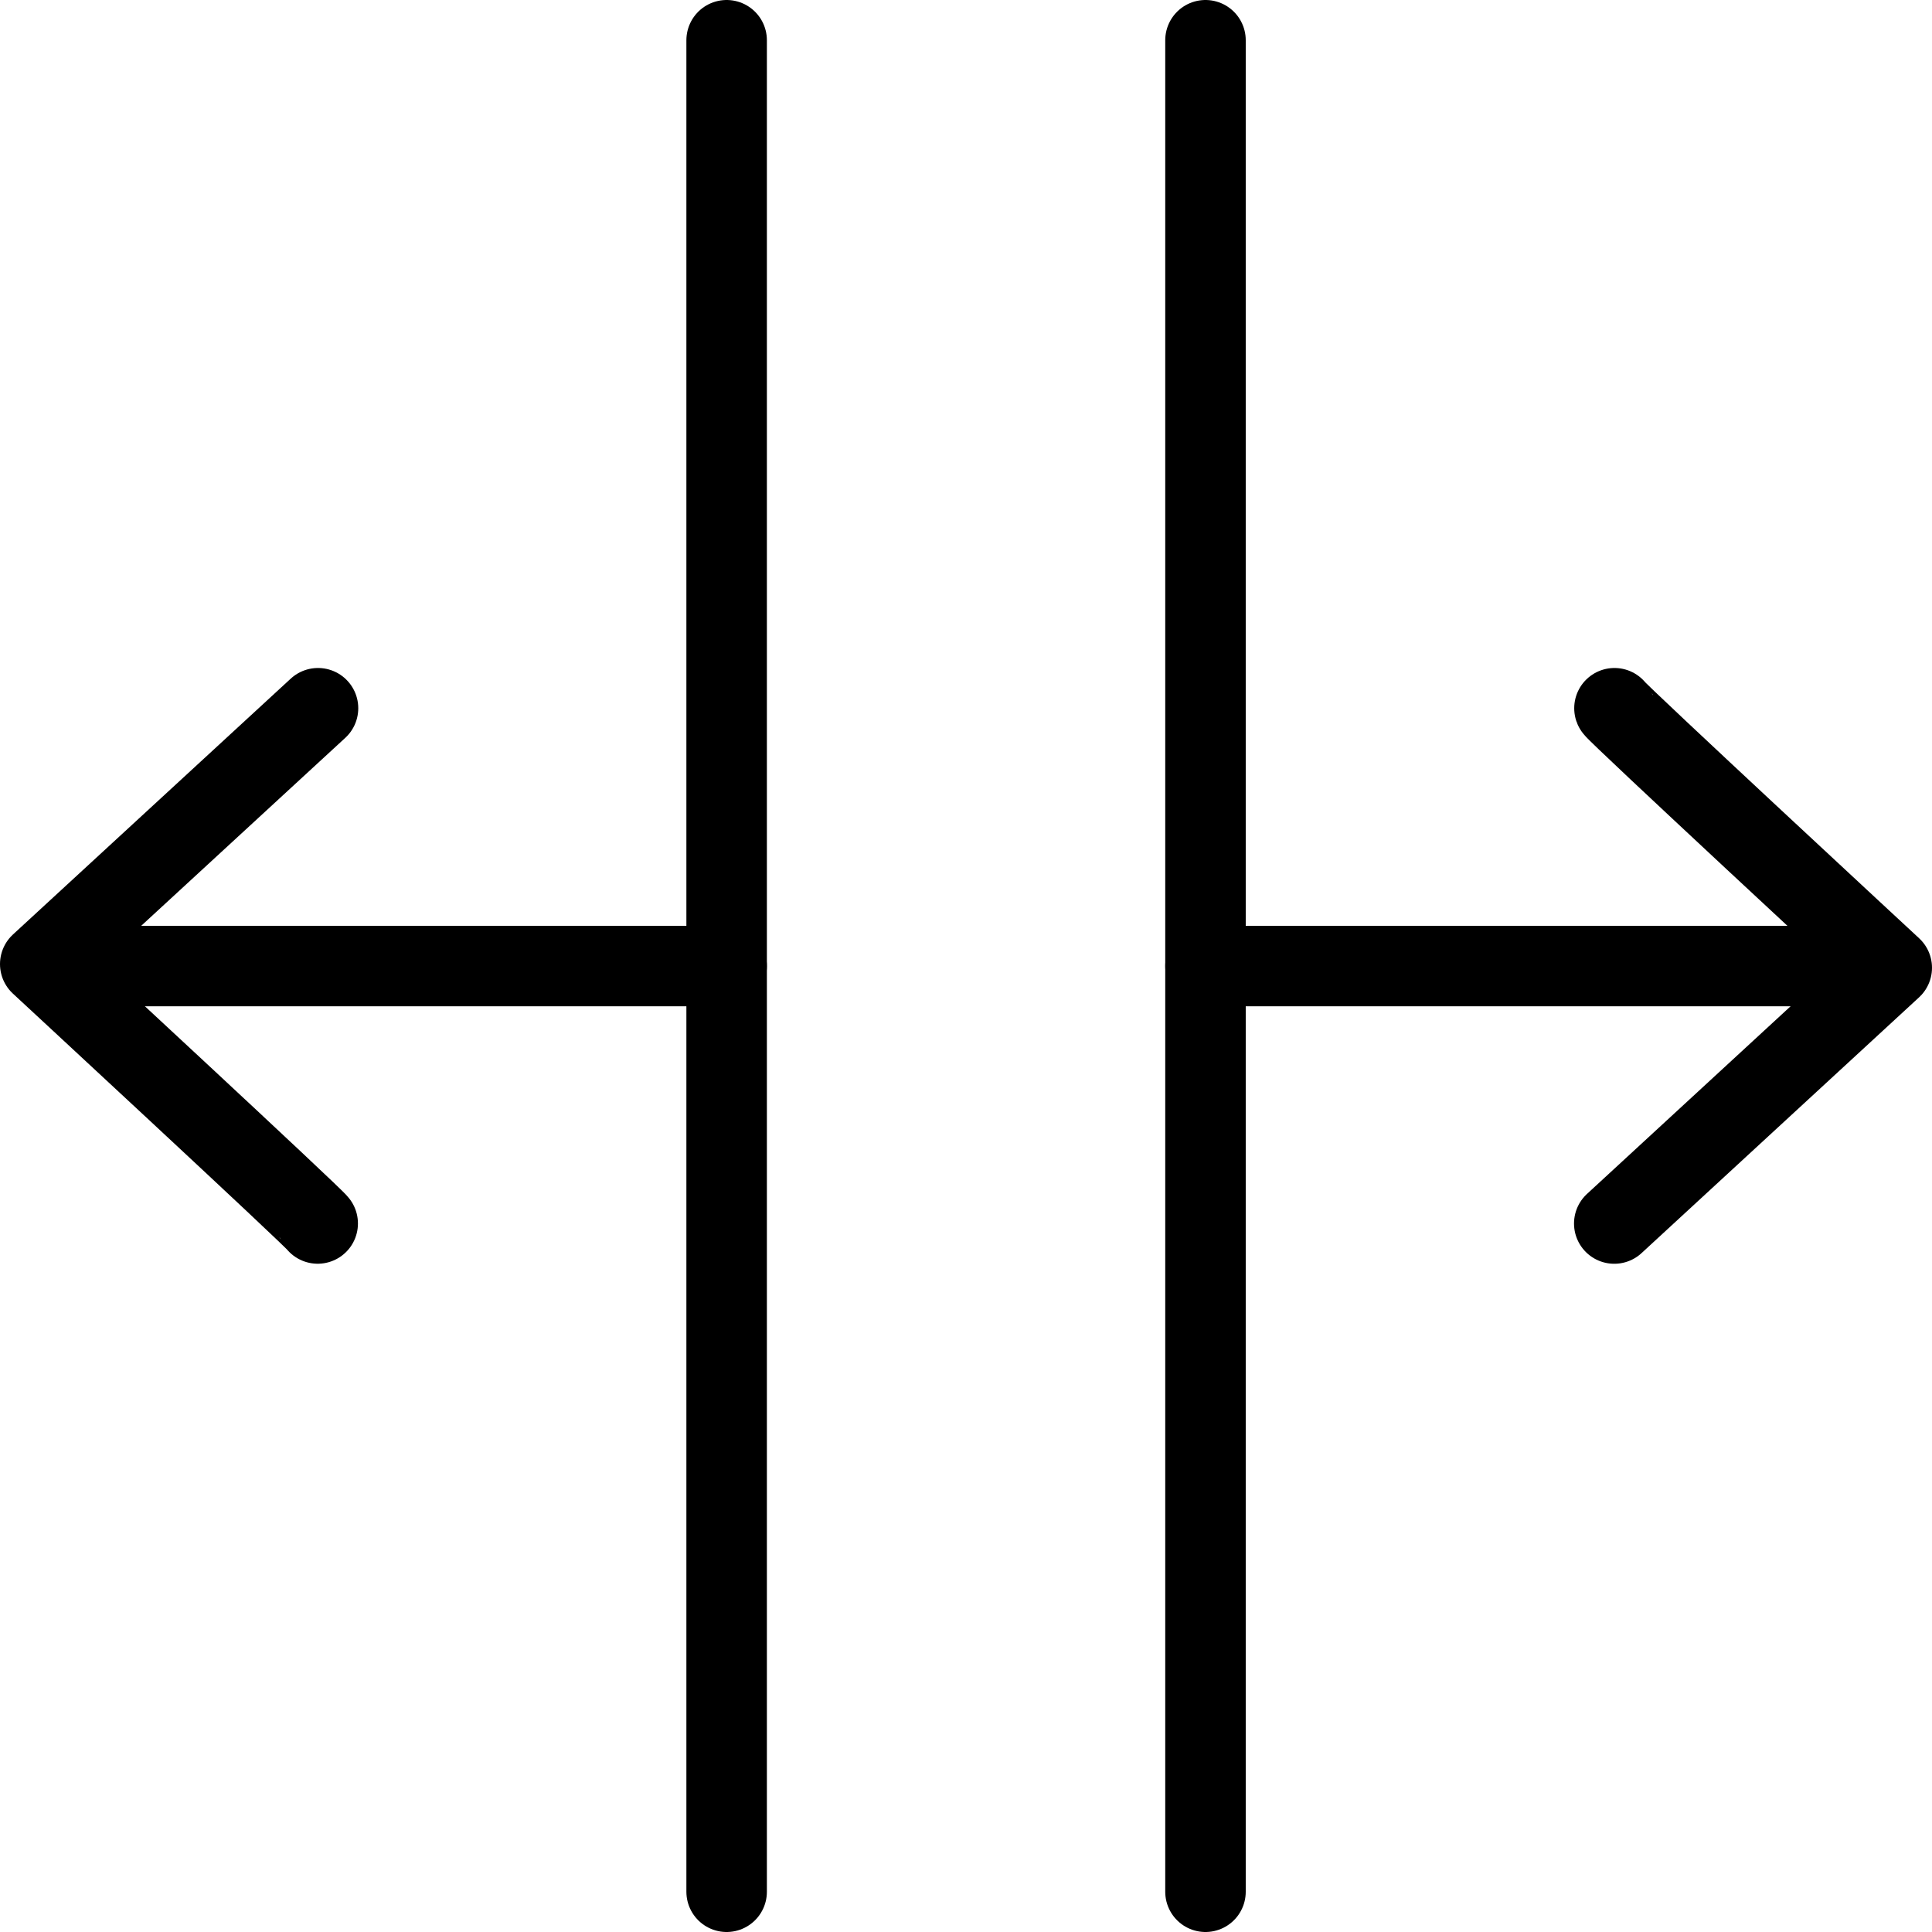 <?xml version="1.0" encoding="utf-8"?>
<!-- Generator: Adobe Illustrator 16.0.0, SVG Export Plug-In . SVG Version: 6.00 Build 0)  -->
<!DOCTYPE svg PUBLIC "-//W3C//DTD SVG 1.1//EN" "http://www.w3.org/Graphics/SVG/1.1/DTD/svg11.dtd">
<svg version="1.1" id="Layer_1" xmlns="http://www.w3.org/2000/svg" xmlns:xlink="http://www.w3.org/1999/xlink" x="0px" y="0px"
	 width="48px" height="48px" viewBox="0 0 48 48" enable-background="new 0 0 48 48" xml:space="preserve">
<g>
	<g>
		
			<line fill="none" stroke="#000000" stroke-width="2" stroke-linecap="round" stroke-linejoin="round" stroke-miterlimit="10" x1="18.053" y1="24.001" x2="2.667" y2="24.001"/>
		<path fill="none" stroke="#000000" stroke-width="2" stroke-linecap="round" stroke-linejoin="round" stroke-miterlimit="10" d="
			M7.893,30.397C7.855,30.3,1,23.952,1,23.952l6.901-6.356"/>
		
			<line fill="none" stroke="#000000" stroke-width="2" stroke-linecap="round" stroke-linejoin="round" stroke-miterlimit="10" x1="18.053" y1="47" x2="18.053" y2="1"/>
	</g>
	<g>
		
			<line fill="none" stroke="#000000" stroke-width="2" stroke-linecap="round" stroke-linejoin="round" stroke-miterlimit="10" x1="29.95" y1="24.001" x2="45.336" y2="24.001"/>
		<path fill="none" stroke="#000000" stroke-width="2" stroke-linecap="round" stroke-linejoin="round" stroke-miterlimit="10" d="
			M40.111,17.596C40.146,17.691,47,24.044,47,24.044l-6.894,6.354"/>
		
			<line fill="none" stroke="#000000" stroke-width="2" stroke-linecap="round" stroke-linejoin="round" stroke-miterlimit="10" x1="29.95" y1="1" x2="29.95" y2="47"/>
	</g>
</g>
</svg>
